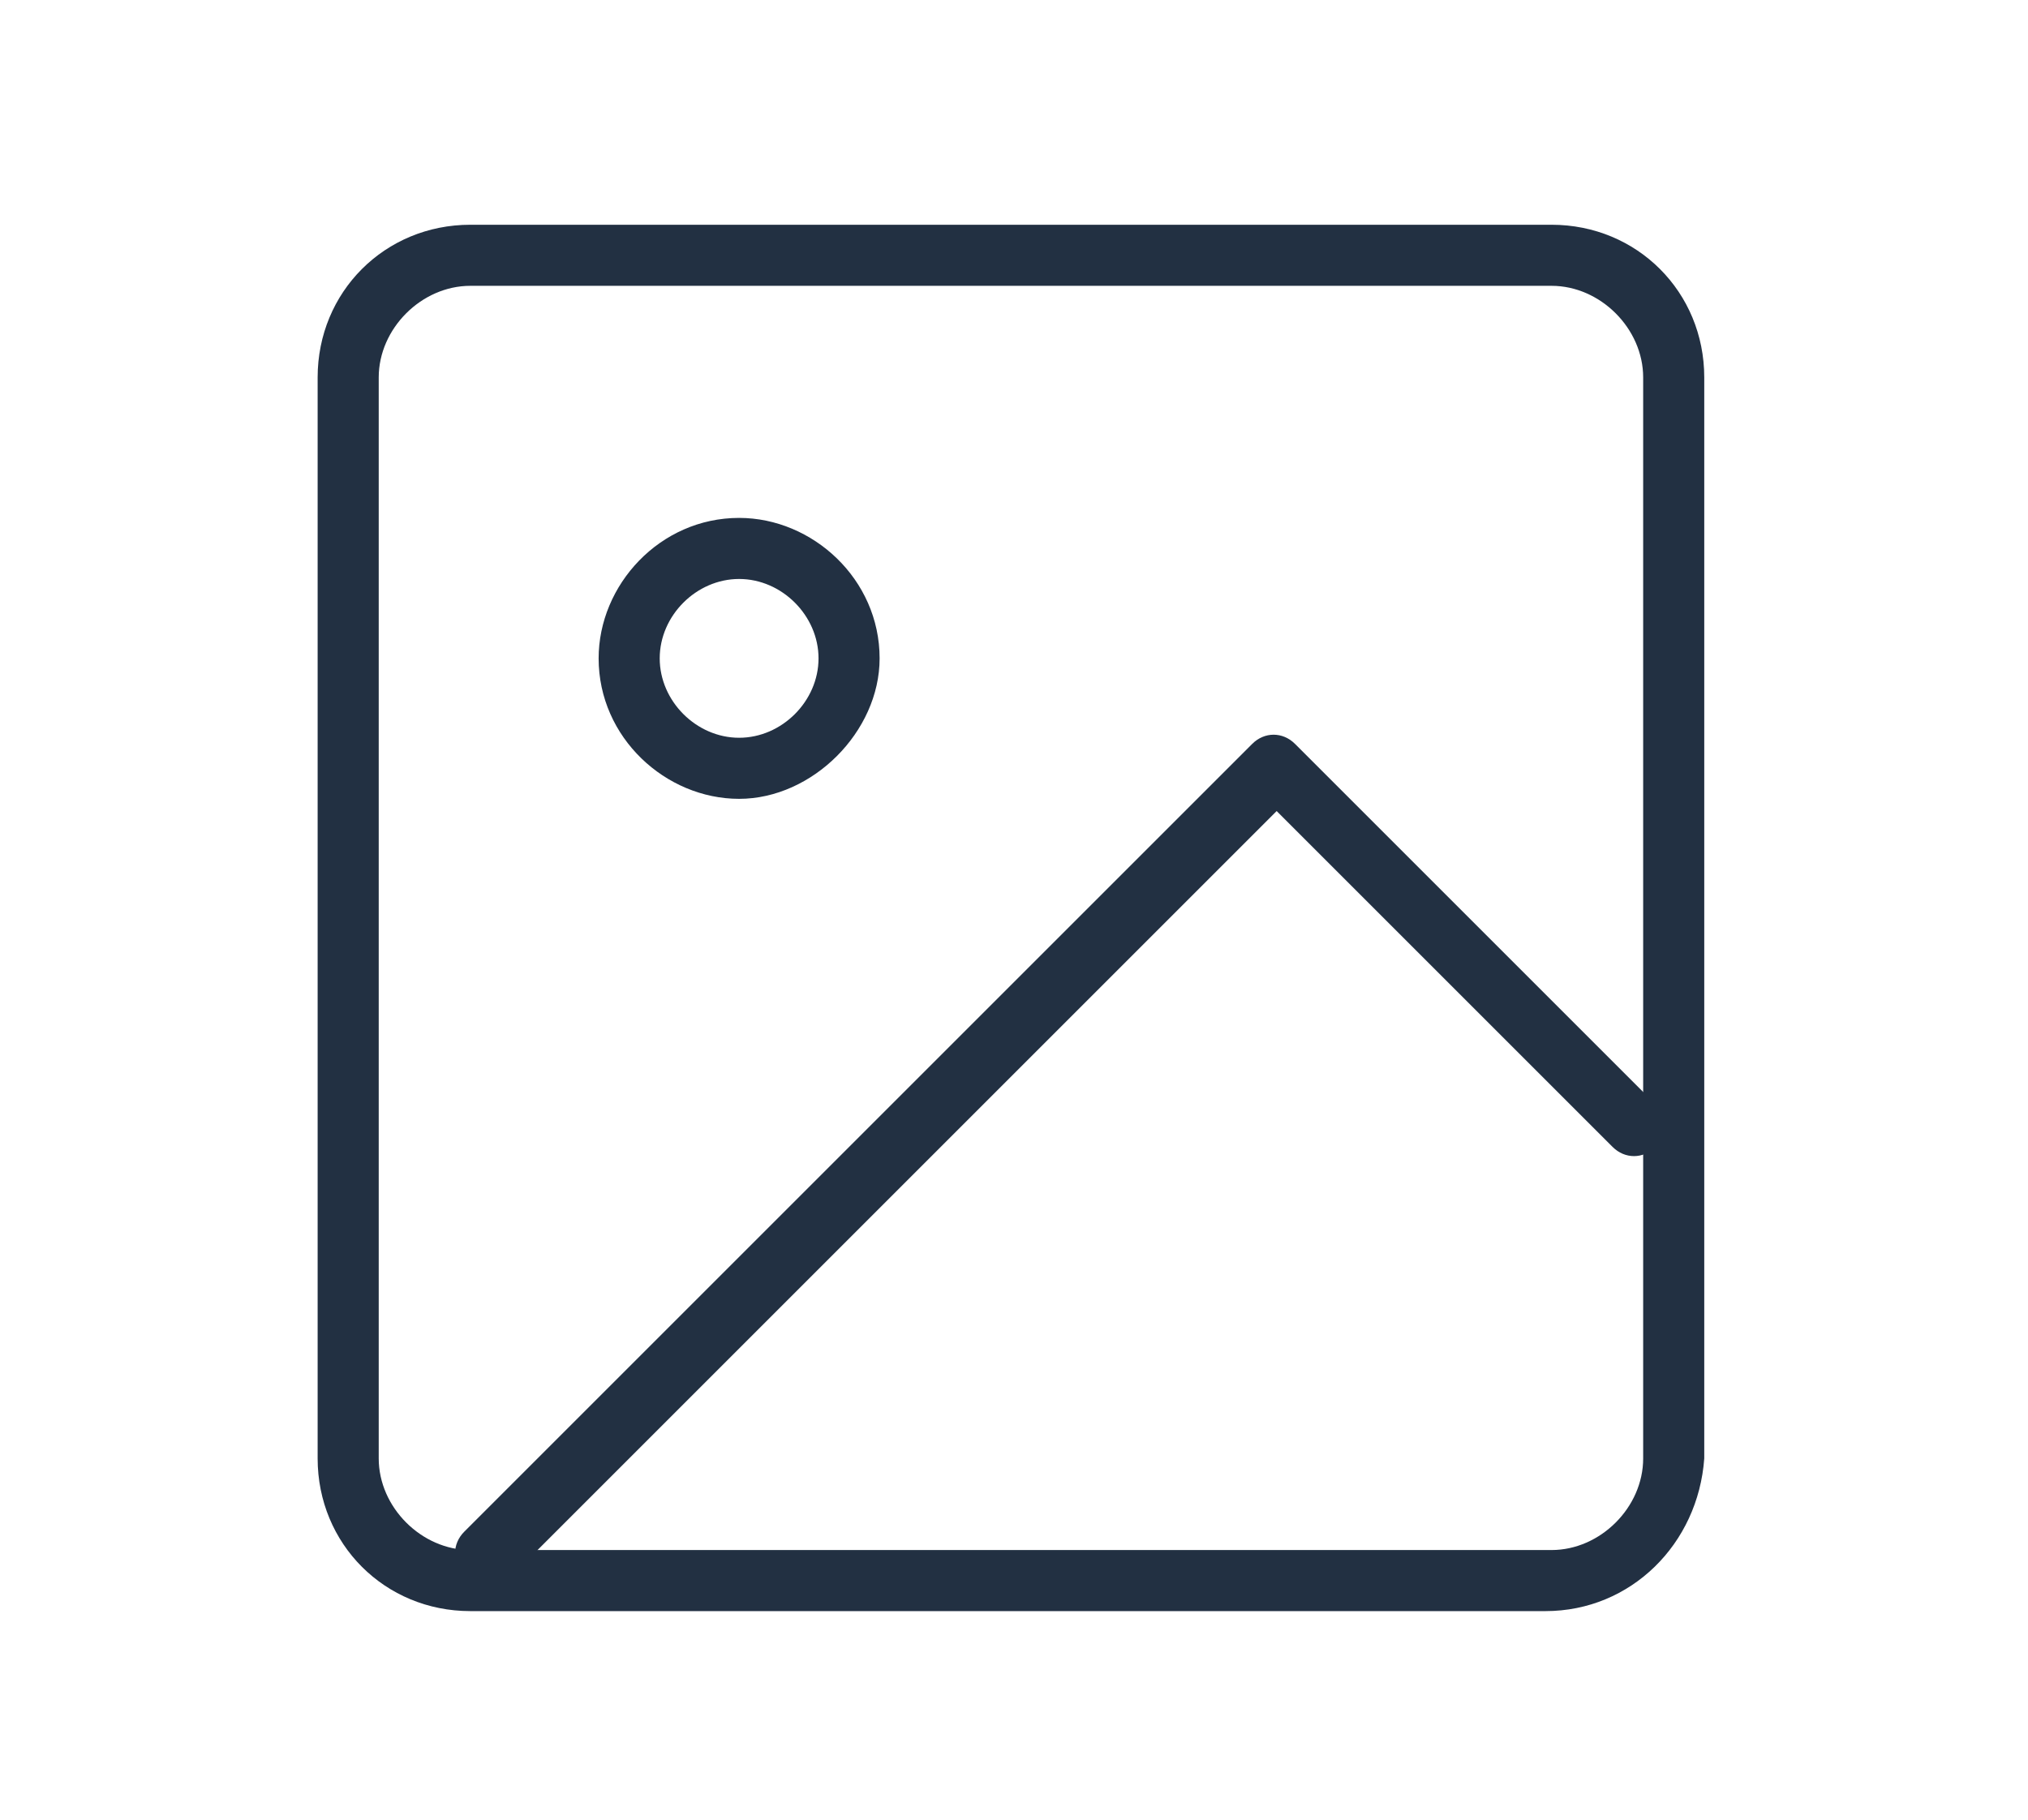 <?xml version="1.0" encoding="utf-8"?>
<!-- Generator: Adobe Illustrator 21.0.2, SVG Export Plug-In . SVG Version: 6.00 Build 0)  -->
<svg version="1.1" id="Layer_1" xmlns="http://www.w3.org/2000/svg" xmlns:xlink="http://www.w3.org/1999/xlink" x="0px" y="0px"
	 viewBox="0 0 33.2 29.8" style="enable-background:new 0 0 33.2 29.8;" xml:space="preserve">
<style type="text/css">
	.st0{fill:#223042;}
</style>
<title>Icons / Picture / Selected</title>
<desc>Created with Sketch.</desc>
<g id="Icons-_x2F_-Picture-_x2F_-Default">
	<g id="Group" transform="translate(0.5, 5.48)">
		<g id="Rectangle-path">
			<path class="st0" d="M24.8,20.9H7.2c-1.4,0-2.5-1.1-2.5-2.5V0.7c0-1.4,1.1-2.5,2.5-2.5h17.7c1.4,0,2.5,1.1,2.5,2.5v17.7
				C27.3,19.8,26.2,20.9,24.8,20.9z M7.2-0.8c-0.8,0-1.5,0.7-1.5,1.5v17.7c0,0.8,0.7,1.5,1.5,1.5h17.7c0.8,0,1.5-0.7,1.5-1.5V0.7
				c0-0.8-0.7-1.5-1.5-1.5H7.2z"/>
		</g>
		<g id="Shape">
			<path class="st0" d="M7.5,20.4c-0.1,0-0.3,0-0.4-0.1c-0.2-0.2-0.2-0.5,0-0.7L20,6.7c0.2-0.2,0.5-0.2,0.7,0l5.9,5.9
				c0.2,0.2,0.2,0.5,0,0.7s-0.5,0.2-0.7,0l-5.5-5.5L7.9,20.3C7.8,20.4,7.6,20.4,7.5,20.4z"/>
		</g>
		<g id="Oval">
			<path class="st0" d="M11.6,7.6c-1.2,0-2.3-1-2.3-2.3c0-1.2,1-2.3,2.3-2.3c1.2,0,2.3,1,2.3,2.3C13.9,6.5,12.8,7.6,11.6,7.6z
				 M11.6,4c-0.7,0-1.3,0.6-1.3,1.3c0,0.7,0.6,1.3,1.3,1.3c0.7,0,1.3-0.6,1.3-1.3C12.9,4.6,12.3,4,11.6,4z"/>
		</g>
	</g>
</g>
</svg>
